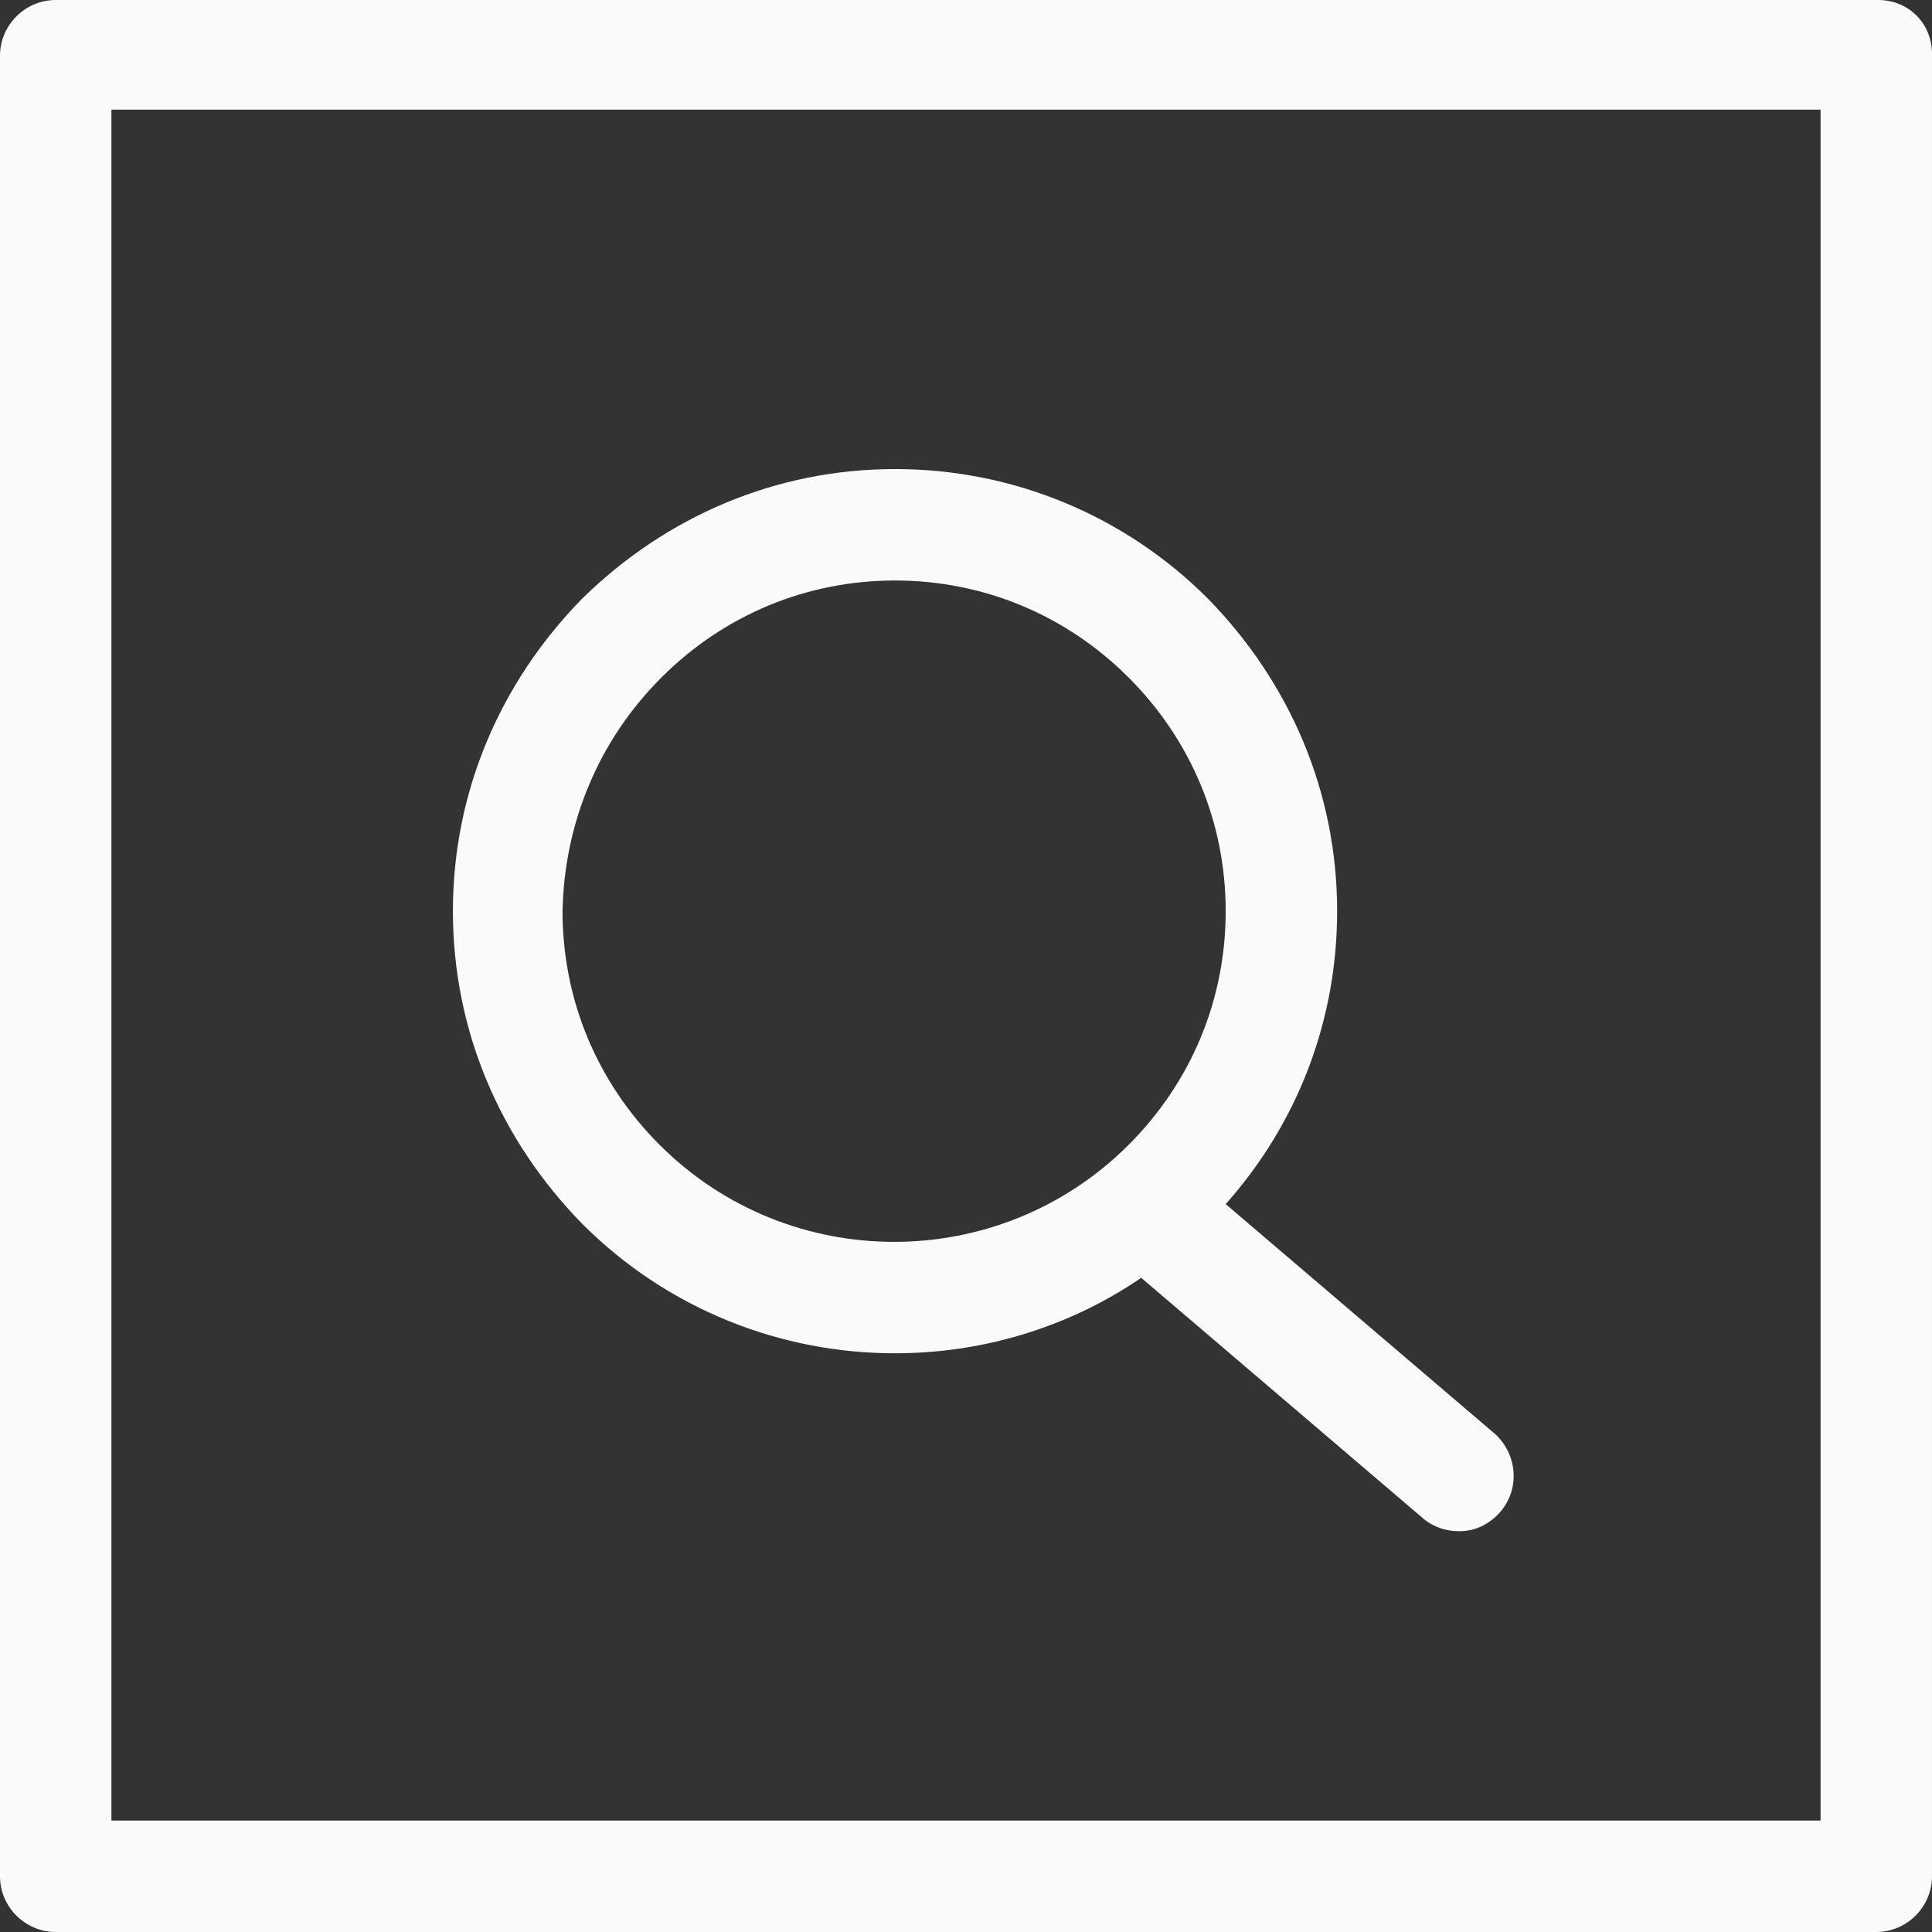 <!-- icon666.com - MILLIONS vector ICONS FREE --><svg id="Capa_1" enable-background="new 0 0 402.308 402.308" viewBox="0 0 402.308 402.308" xmlns="http://www.w3.org/2000/svg"><rect x="0" y="0" width="402.308" height="402.308" fill="#333333" stroke="none"/><g><g><path d="m391.08 0h-379.479c-6.362 0-11.601 5.239-11.601 11.601v379.105c0 6.362 5.239 11.601 11.601 11.601h379.105c6.362 0 11.601-5.239 11.601-11.601v-379.479c0-6.362-4.865-11.227-11.227-11.227zm-11.601 379.105h-356.276v-356.276h355.902v356.276z" fill="#000000" style="fill: rgb(250, 250, 250);"></path><path d="m186.371 281.802c17.964 0 35.927-5.239 51.271-15.718l58.756 50.148c2.245 1.871 4.865 2.62 7.485 2.62 3.368 0 6.362-1.497 8.608-4.117 4.117-4.865 3.368-11.976-1.123-16.092l-56.136-47.903c14.97-16.841 23.203-38.172 23.203-61.001 0-24.7-9.73-47.528-26.945-65.118-17.215-17.215-40.418-26.945-65.118-26.945s-47.528 9.73-65.118 26.945c-17.215 17.589-26.945 40.418-26.945 65.118s9.73 47.528 26.945 65.118c17.963 17.964 41.54 26.945 65.117 26.945zm-48.651-140.714c13.098-13.098 30.313-20.209 48.651-20.209s35.553 7.111 48.651 20.209 20.209 30.313 20.209 48.651-7.111 35.553-20.209 48.651c-26.945 26.945-70.731 26.945-97.677 0-13.098-13.098-20.209-30.313-20.209-48.651.375-18.337 7.486-35.552 20.584-48.651z" fill="#000000" style="fill: rgb(250, 250, 250);"></path></g></g></svg>